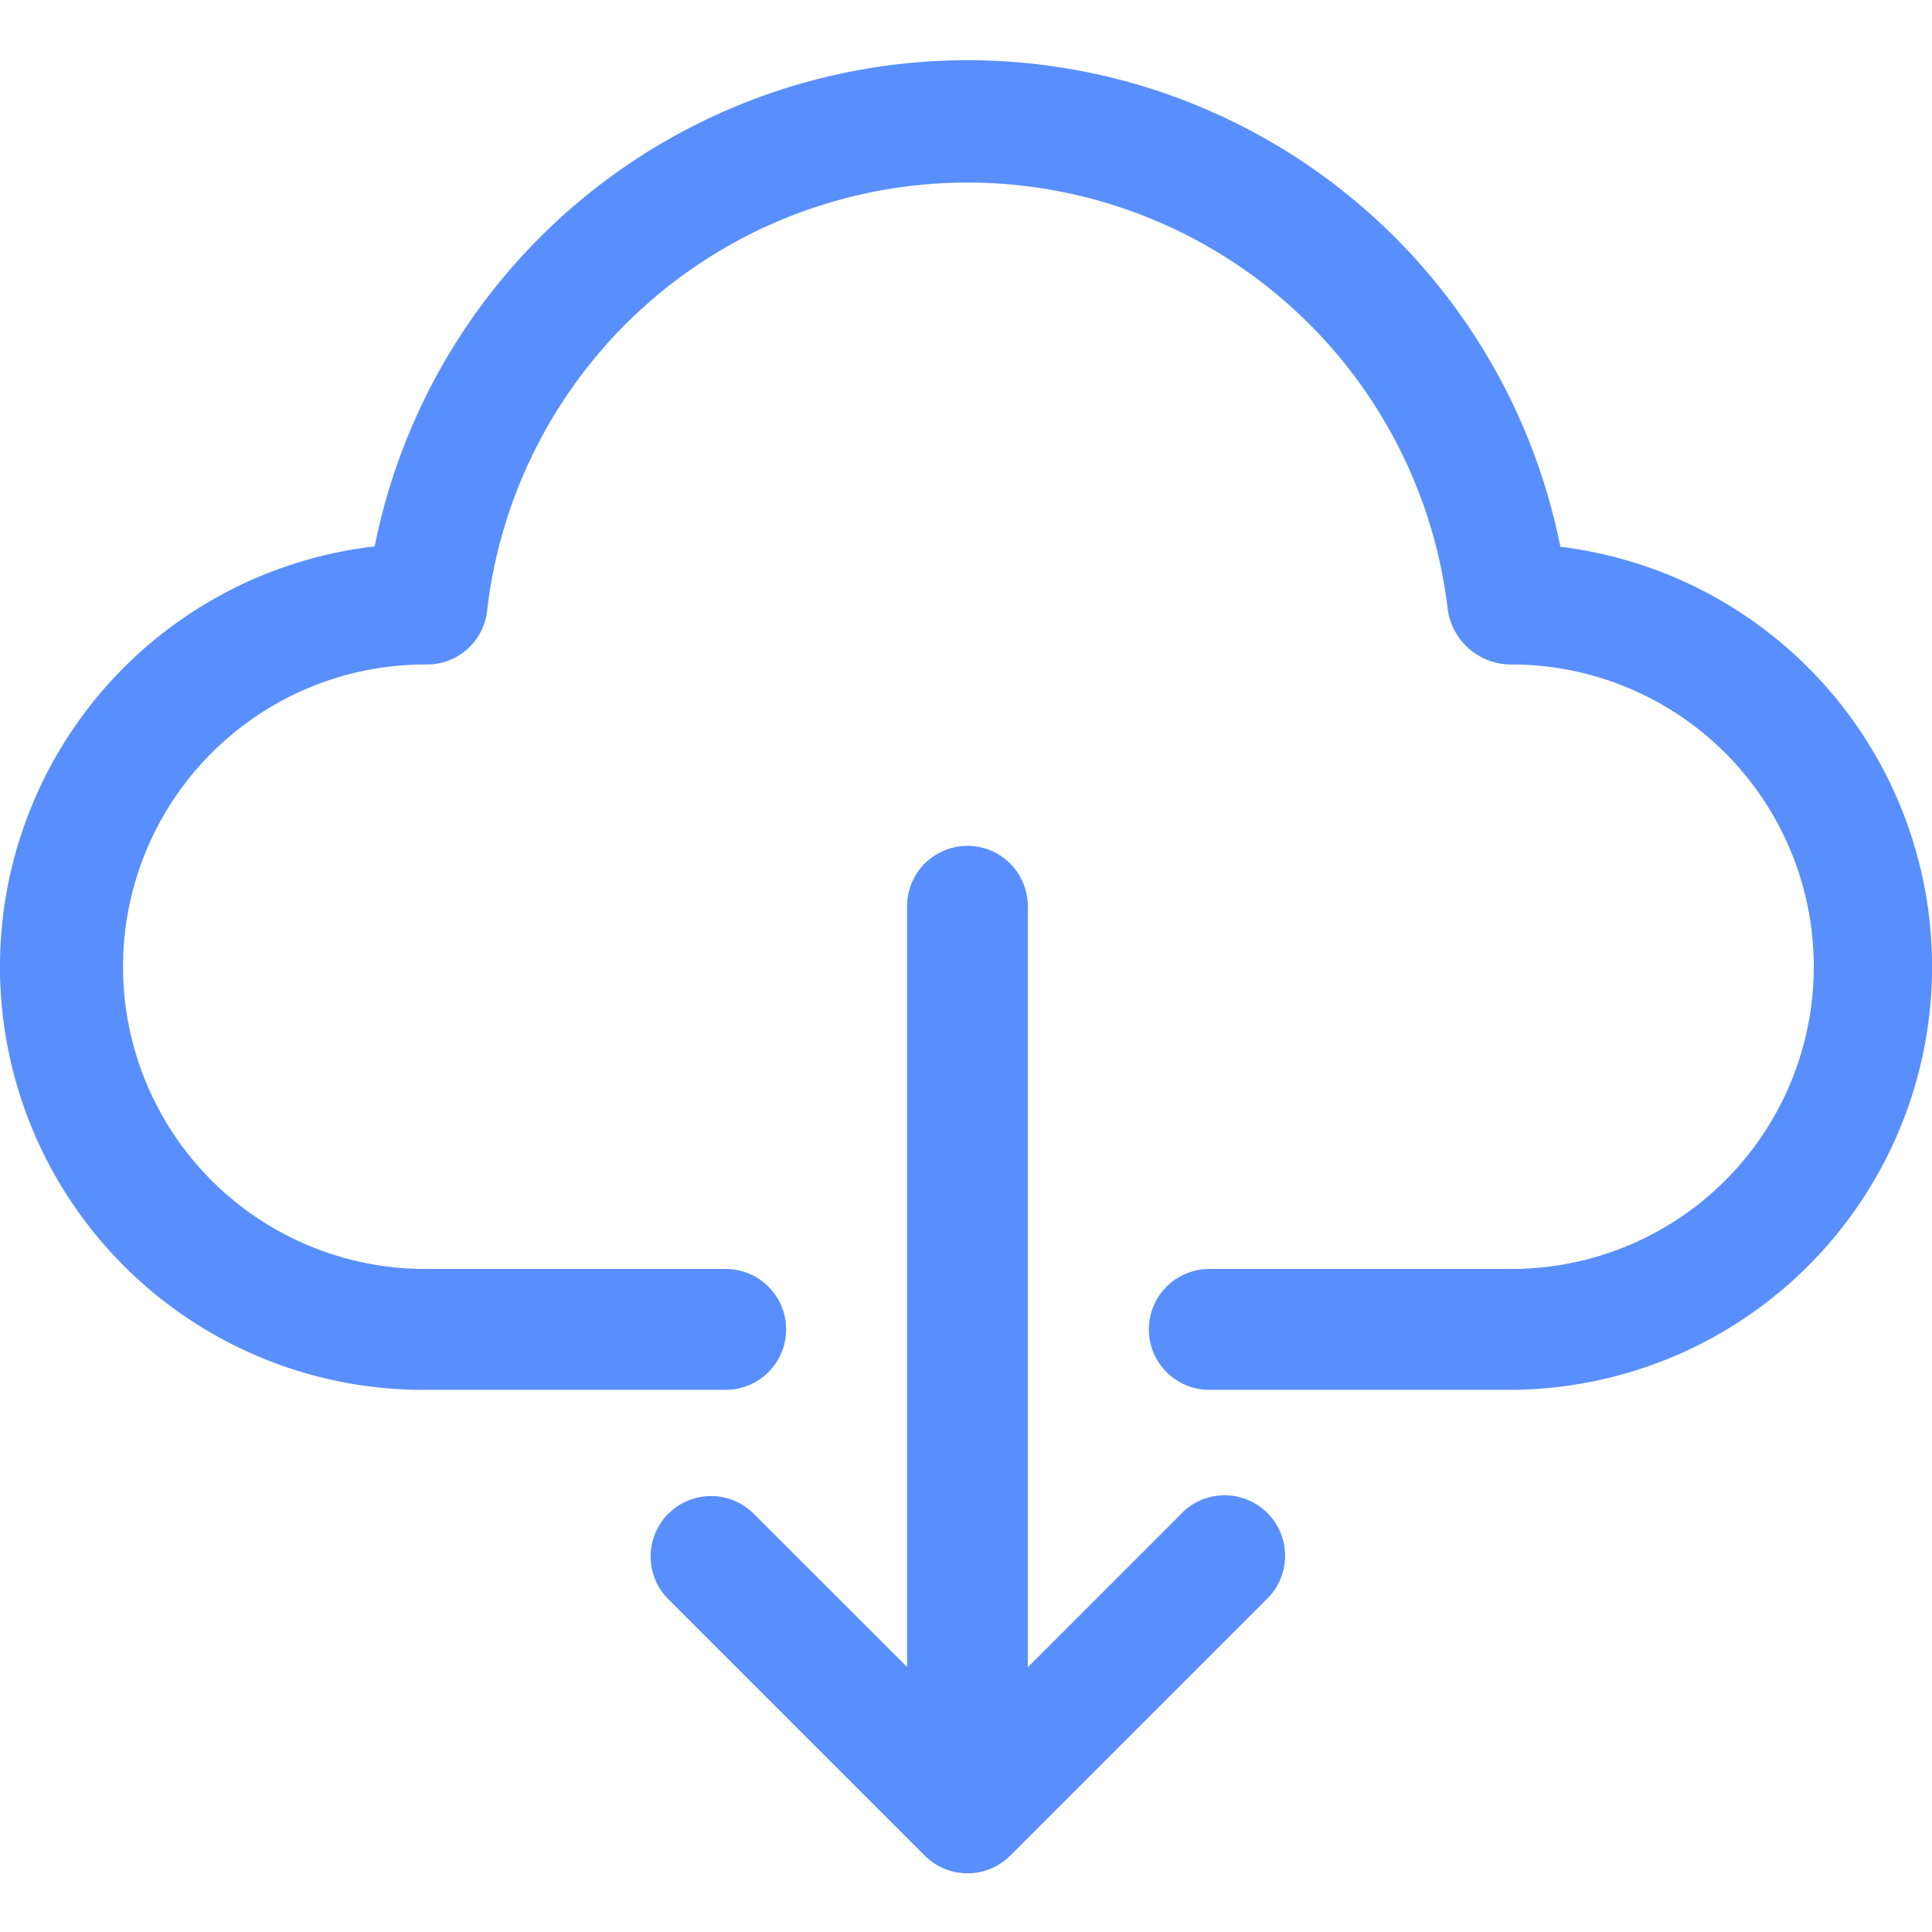 <svg width="16" height="16" fill="none" xmlns="http://www.w3.org/2000/svg"><g clip-path="url(#clip0)" fill="#598FFD"><path d="M12.922 4.528a5.006 5.006 0 00-9.819-.003 3.504 3.504 0 00.404 6.985H6.01a.5.5 0 100-1.001H3.507a2.503 2.503 0 11.03-5.006.5.5 0 00.497-.446 4.005 4.005 0 017.957 0 .53.53 0 00.527.446 2.503 2.503 0 110 5.006h-2.503a.5.5 0 100 1.001h2.503a3.504 3.504 0 00.404-6.982z"/><path d="M9.782 12.537l-1.27 1.27V7.505a.5.5 0 10-1 0v6.3l-1.27-1.269a.5.5 0 10-.707.708l2.123 2.123a.501.501 0 00.709 0l2.123-2.123a.5.5 0 10-.696-.72l-.012.012z"/></g><defs><clipPath id="clip0"><path fill="#fff" d="M0 0h16v16H0z"/></clipPath></defs></svg>